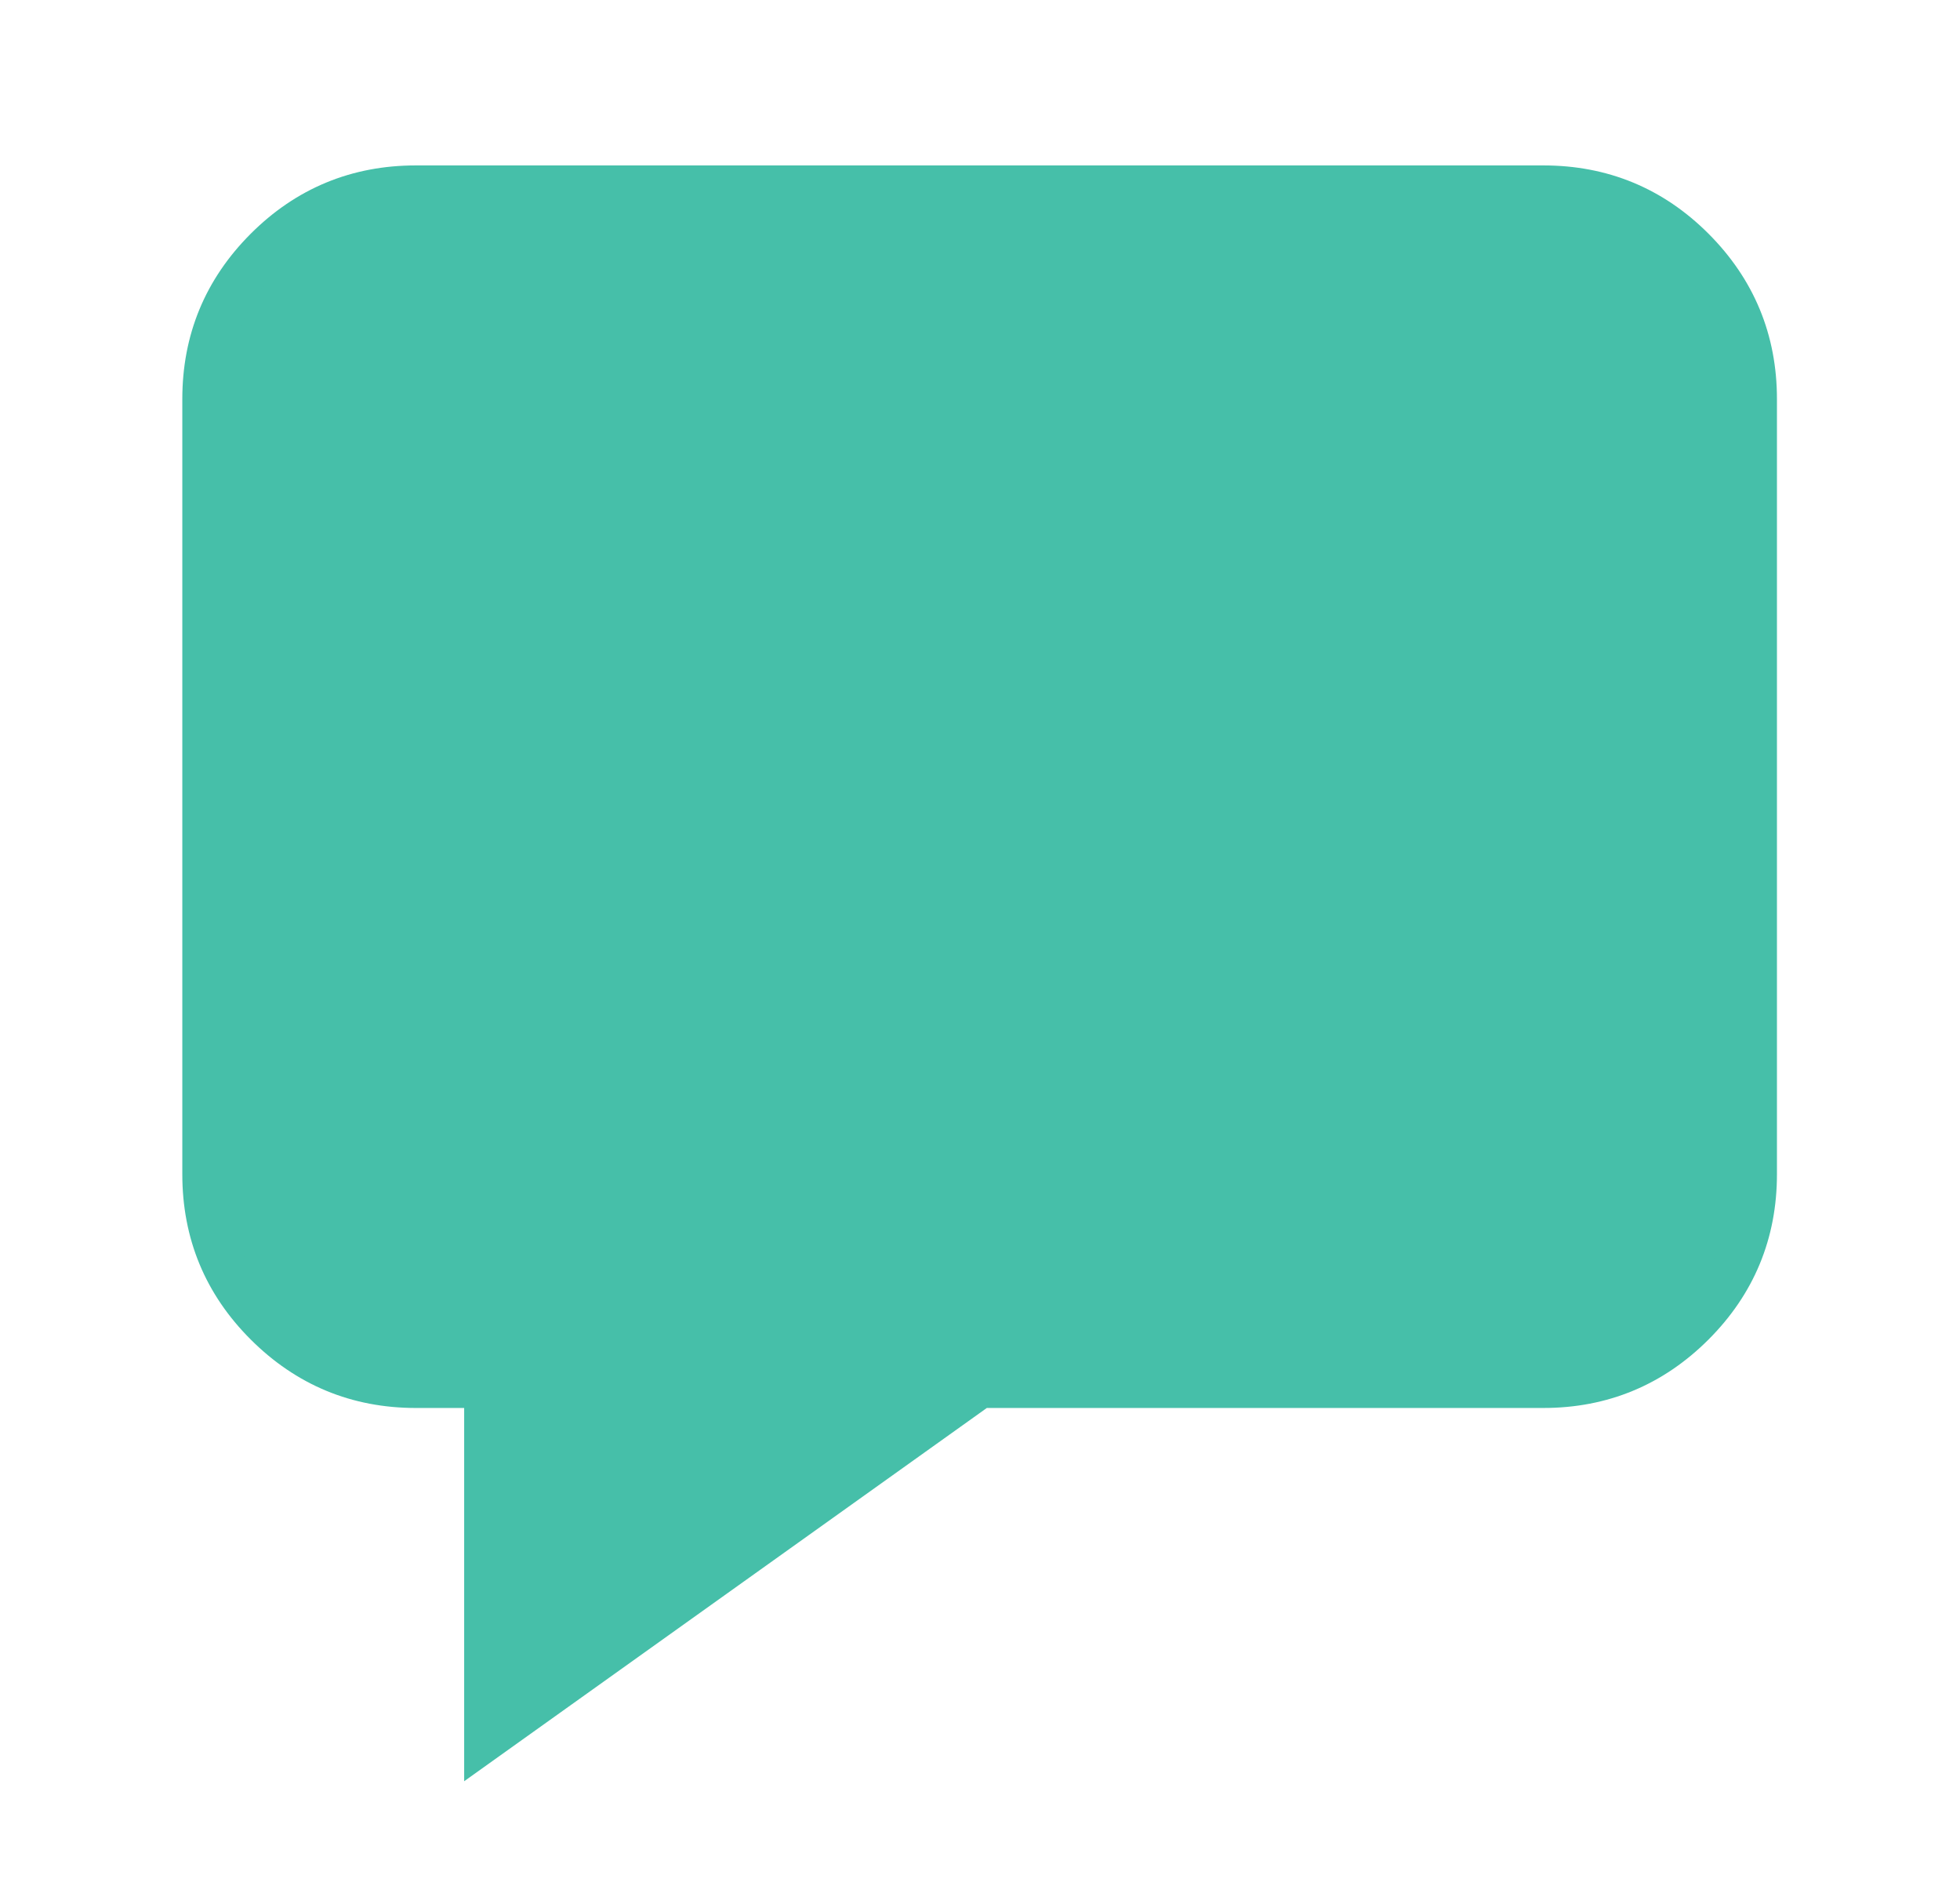 <?xml version="1.0" encoding="utf-8"?>
<!-- Generator: Adobe Illustrator 16.0.0, SVG Export Plug-In . SVG Version: 6.00 Build 0)  -->
<!DOCTYPE svg PUBLIC "-//W3C//DTD SVG 1.1//EN" "http://www.w3.org/Graphics/SVG/1.1/DTD/svg11.dtd">
<svg version="1.1" id="Calque_1" xmlns="http://www.w3.org/2000/svg" xmlns:xlink="http://www.w3.org/1999/xlink" x="0px" y="0px"
	 width="177px" height="171.924px" viewBox="0 0 177 171.924" enable-background="new 0 0 177 171.924" xml:space="preserve">
<g id="Calque_2" display="none">
	<g id="Avatar" display="inline">
		<rect x="74.953" y="369.132" fill="#384C81" width="233.863" height="233.863"/>
		<path fill="#E74C3D" stroke="#000000" stroke-linecap="round" stroke-miterlimit="10" d="M101.698,567.995
			c-11.077-32.463-0.562-66.93-0.562-66.93l11.637,31.446c0,0-2.055,23.666,5.604,34.149l-6.427,5.202L101.698,567.995z"/>
		<path fill="#95A5A4" stroke="#000000" stroke-linecap="round" stroke-miterlimit="10" d="M282.34,602.996l-11.751-34.017
			c-5.063-1.93-9.825-1.972-9.825-1.972l-137.431-0.757c0,0-4.842-0.188-9.907,1.742l-1.474,34.683"/>
		<path fill="#7E8C8D" stroke="#000000" stroke-linecap="round" stroke-miterlimit="10" d="M284.689,503.923
			c-5.938,0-10.759-3.962-10.759-8.85v-39.536c0-4.884,4.819-8.847,10.759-8.847h3.33c5.938,0,10.758,3.963,10.758,8.847v39.536
			c0,4.888-4.819,8.85-10.758,8.85H284.689z"/>
		<path fill="#95A5A4" stroke="#000000" stroke-linecap="round" stroke-miterlimit="10" d="M149.036,568.673
			c-29.599-16.549-49.767-49.454-49.767-87.35c0-54.521,41.75-98.719,93.252-98.719c51.5,0,93.25,44.197,93.25,98.719
			c0,36.994-19.228,69.235-47.678,86.142"/>
		<path fill="#C13A2B" stroke="#000000" stroke-linecap="round" stroke-miterlimit="10" d="M258.439,508.103
			c0,22.857-17.631,41.392-39.375,41.392H168.17c-21.745,0-39.374-18.532-39.374-41.392v-17.391
			c0-28.684,16.456-32.537,27.067-32.537c13.856,0,19.936,4.818,37.3,4.818c15.757,0,21.555-4.309,38.594-4.596
			c13.177-0.225,26.683,1.381,26.683,32.312V508.103z"/>
		<path fill="#B9C8E7" stroke="#000000" stroke-linecap="round" stroke-miterlimit="10" d="M252.466,507.54
			c0,19.843-16.005,35.932-35.746,35.932h-46.206c-19.74,0-35.744-16.089-35.744-35.932v-15.096c0-24.9,14.938-28.247,24.572-28.247
			c12.582,0,18.103,4.184,33.865,4.184c14.304,0,19.568-3.738,35.037-3.989c11.962-0.192,24.222,1.198,24.222,28.055V507.54z"/>
		<path fill="none" stroke="#000000" stroke-miterlimit="10" d="M193.618,390.323c0,0,3.405,30.225,0,65.923"/>
		
			<ellipse fill="#E74C3D" stroke="#000000" stroke-linecap="round" stroke-miterlimit="10" cx="184.191" cy="402.666" rx="2.619" ry="3.017"/>
		<path fill="#E74C3D" stroke="#000000" stroke-linecap="round" stroke-miterlimit="10" d="M186.811,421.838
			c0,1.667-1.172,3.015-2.621,3.015c-1.443,0-2.617-1.348-2.617-3.015c0-1.669,1.174-3.02,2.617-3.02
			C185.639,418.818,186.811,420.169,186.811,421.838z"/>
		
			<ellipse fill="#E74C3D" stroke="#000000" stroke-linecap="round" stroke-miterlimit="10" cx="184.191" cy="441.007" rx="2.619" ry="3.017"/>
		
			<ellipse fill="#E74C3D" stroke="#000000" stroke-linecap="round" stroke-miterlimit="10" cx="204.098" cy="402.666" rx="2.62" ry="3.017"/>
		<path fill="#E74C3D" stroke="#000000" stroke-linecap="round" stroke-miterlimit="10" d="M206.718,421.838
			c0,1.667-1.172,3.015-2.621,3.015c-1.443,0-2.618-1.348-2.618-3.015c0-1.669,1.175-3.02,2.618-3.02
			C205.546,418.818,206.718,420.169,206.718,421.838z"/>
		
			<ellipse fill="#E74C3D" stroke="#000000" stroke-linecap="round" stroke-miterlimit="10" cx="204.098" cy="441.007" rx="2.62" ry="3.017"/>
		<path fill="#FFFFFF" stroke="#000000" stroke-linecap="round" stroke-miterlimit="10" d="M192.521,534.631"/>
		<path fill="#7E8C8D" stroke="#000000" stroke-linecap="round" stroke-miterlimit="10" d="M123.333,566.252l1.718,0.802
			c13.854,6.148,38.889,10.256,67.471,10.256c27.358,0,51.469-3.763,65.632-9.479l2.231-0.836c1.958-6.546-4.177-9.194-6.791-10.011
			c-11.64,5.896-34.619,9.911-61.072,9.911c-26.911,0-50.216-4.155-61.655-10.22h-0.006
			C130.86,556.677,120.869,558.011,123.333,566.252z"/>
		<path fill="#7E8C8D" stroke="#000000" stroke-linecap="round" stroke-miterlimit="10" d="M114.898,603.007
			c0,0,8.435-36.013-6.094-36.755c-4.343-0.223-9.055,1.971-10.82,5.531"/>
		<path fill="#7E8C8D" stroke="#000000" stroke-linecap="round" stroke-miterlimit="10" d="M114.006,602.348
			c0,0-9.691-36.606-22.43-29.589c-3.808,2.102-5.99,5.103-6.406,8.928"/>
		<path fill="#7E8C8D" stroke="#000000" stroke-linecap="round" stroke-miterlimit="10" d="M113.291,603.007
			c0,0-25.71-30.021-34.204-18.216c-2.54,3.529-2.7,8.271-1.2,12.29"/>
		<path fill="#7E8C8D" stroke="#000000" stroke-linecap="round" stroke-miterlimit="10" d="M111.953,602.987
			c0,0-31.888-17.242-35.168-3.071c-0.179,0.776-0.279,2.329-0.294,3.092"/>
		<path fill="#7E8C8D" stroke="#000000" stroke-linecap="round" stroke-miterlimit="10" d="M269.117,602.827
			c0,0-8.354-35.075,6.174-35.817c4.343-0.223,9.055,1.972,10.822,5.532"/>
		<path fill="#7E8C8D" stroke="#000000" stroke-linecap="round" stroke-miterlimit="10" d="M269.852,602.827
			c0,0,9.932-36.33,22.67-29.311c3.809,2.1,5.988,5.102,6.404,8.928"/>
		<path fill="#7E8C8D" stroke="#000000" stroke-linecap="round" stroke-miterlimit="10" d="M270.725,602.827
			c0,0,25.793-29.083,34.285-17.277c2.541,3.528,2.701,8.271,1.201,12.29"/>
		<path fill="#7E8C8D" stroke="#000000" stroke-linecap="round" stroke-miterlimit="10" d="M272.062,602.806
			c0,0,31.971-16.304,35.25-2.133c0.095,0.402,0.218,1.604,0.267,2.004"/>
		<path fill="none" stroke="#000000" stroke-linecap="round" stroke-miterlimit="10" d="M122.941,578.431
			c0,0,23.274,16.077,69.58,16.077c46.305,0,65.918-16.077,65.918-16.077"/>
		<path fill="#E74C3D" stroke="#000000" stroke-linecap="round" stroke-miterlimit="10" d="M148.252,581.223
			c0,1.667-1.172,3.017-2.621,3.017c-1.445,0-2.619-1.35-2.619-3.017c0-1.669,1.174-3.021,2.619-3.021
			C147.08,578.203,148.252,579.554,148.252,581.223z"/>
		<path fill="#E74C3D" stroke="#000000" stroke-linecap="round" stroke-miterlimit="10" d="M240.86,580.315
			c0,1.668-1.173,3.015-2.621,3.015c-1.445,0-2.619-1.347-2.619-3.015c0-1.67,1.174-3.021,2.619-3.021
			C239.688,577.294,240.86,578.646,240.86,580.315z"/>
		<path fill="#E74C3D" stroke="#000000" stroke-linecap="round" stroke-miterlimit="10" d="M170.749,585.792
			c0,1.667-1.172,3.015-2.619,3.015c-1.446,0-2.619-1.348-2.619-3.015c0-1.67,1.173-3.021,2.619-3.021
			C169.577,582.772,170.749,584.123,170.749,585.792z"/>
		<path fill="#E74C3D" stroke="#000000" stroke-linecap="round" stroke-miterlimit="10" d="M218.364,585.792
			c0,1.667-1.173,3.015-2.623,3.015c-1.443,0-2.619-1.348-2.619-3.015c0-1.67,1.176-3.021,2.619-3.021
			C217.191,582.772,218.364,584.123,218.364,585.792z"/>
		<path fill="#E74C3D" stroke="#000000" stroke-linecap="round" stroke-miterlimit="10" d="M194.473,587.262
			c0,1.667-1.172,3.017-2.621,3.017c-1.443,0-2.619-1.35-2.619-3.017c0-1.67,1.176-3.021,2.619-3.021
			C193.301,584.242,194.473,585.592,194.473,587.262z"/>
		
			<line fill="none" stroke="#000000" stroke-linecap="round" stroke-miterlimit="10" x1="145.633" y1="593.517" x2="145.633" y2="602.677"/>
		
			<line fill="none" stroke="#000000" stroke-linecap="round" stroke-miterlimit="10" x1="151.684" y1="595.119" x2="151.684" y2="602.677"/>
		
			<line fill="none" stroke="#000000" stroke-linecap="round" stroke-miterlimit="10" x1="240.86" y1="593.517" x2="240.86" y2="602.677"/>
		
			<line fill="none" stroke="#000000" stroke-linecap="round" stroke-miterlimit="10" x1="234.811" y1="595.119" x2="234.811" y2="602.677"/>
		
			<line fill="none" stroke="#000000" stroke-linecap="round" stroke-miterlimit="10" x1="189.232" y1="598.529" x2="189.232" y2="602.677"/>
		
			<line fill="none" stroke="#000000" stroke-linecap="round" stroke-miterlimit="10" x1="194.375" y1="598.529" x2="194.375" y2="602.677"/>
		<path fill="#FFFFFF" d="M192.324,468.365c-4.883-0.052-8.778-0.501-12.215-1.095l-30.313,41.115
			c-1.687,2.289-2.231,4.752-1.221,5.5l4.812,3.544c1.016,0.75,3.205-0.501,4.895-2.793l33.422-45.331
			C191.932,468.994,192.137,468.679,192.324,468.365z"/>
		<path fill="#FFFFFF" d="M228.244,464.391c-1.775,0.028-3.401,0.107-4.936,0.219l-53.291,72.284
			c-1.733,2.354-3.003,4.623-3.631,6.319c1.354,0.156,2.729,0.258,4.126,0.258h7.734c0.085-0.112,0.17-0.213,0.254-0.328
			l57.771-78.356C233.68,464.389,230.956,464.348,228.244,464.391z"/>
		<path fill="#FFFFFF" d="M252.466,492.444c0-2.938-0.153-5.555-0.432-7.911l-43.451,58.938h8.137c1.798,0,3.55-0.177,5.277-0.436
			l30.468-41.324L252.466,492.444L252.466,492.444z"/>
		<path fill="none" stroke="#000000" stroke-linecap="round" stroke-miterlimit="10" d="M97.984,516.391
			c0,0,4.307,7.524,10.875,8.576"/>
		<path fill="none" stroke="#000000" stroke-linecap="round" stroke-miterlimit="10" d="M96.737,529.872c0,0,3.052,7.292,14.7,6.568
			"/>
		<path fill="none" stroke="#000000" stroke-linecap="round" stroke-miterlimit="10" d="M96.912,543.471
			c0,0,6.698,6.954,15.861,3.191"/>
		<path fill="none" stroke="#000000" stroke-linecap="round" stroke-miterlimit="10" d="M99.27,555.682c0,0,7.045,4.823,14.736,0"/>
		
			<line fill="none" stroke="#000000" stroke-linecap="round" stroke-miterlimit="10" x1="284.689" y1="446.692" x2="284.689" y2="411.464"/>
		
			<line fill="none" stroke="#000000" stroke-linecap="round" stroke-miterlimit="10" x1="292.236" y1="447.397" x2="292.236" y2="426.658"/>
		<circle fill="#E74C3D" stroke="#000000" stroke-linecap="round" stroke-miterlimit="10" cx="284.689" cy="409.008" r="3.326"/>
		<circle fill="#E74C3D" stroke="#000000" stroke-linecap="round" stroke-miterlimit="10" cx="292.236" cy="424.782" r="3.326"/>
		
			<rect x="74.953" y="369.132" fill="none" stroke="#000000" stroke-linecap="round" stroke-miterlimit="10" width="233.863" height="233.863"/>
	</g>
	<g id="Planète" display="inline">
		
			<ellipse fill="#FFFFFF" stroke="#000000" stroke-linecap="round" stroke-miterlimit="10" cx="107.547" cy="93.017" rx="19.545" ry="7.135"/>
		<path fill="#FFFFFF" stroke="#000000" stroke-linecap="round" stroke-miterlimit="10" d="M174.964,84.49
			c0.74,3.868-7.255,8.651-17.854,10.68c-10.604,2.032-19.798,0.542-20.539-3.328c-0.74-3.871,7.253-8.652,17.854-10.683
			C165.027,79.128,174.223,80.619,174.964,84.49z"/>
		<path fill="#FFFFFF" stroke="#000000" stroke-linecap="round" stroke-miterlimit="10" d="M38.705,84.49
			c-0.739,3.868,7.255,8.651,17.854,10.68c10.602,2.032,19.797,0.542,20.538-3.328c0.741-3.871-7.253-8.652-17.854-10.683
			C48.642,79.128,39.447,80.619,38.705,84.49z"/>
		<path fill="#FFFFFF" stroke="#000000" stroke-linecap="round" stroke-miterlimit="10" d="M195.918,68.976h-13.094
			c-10.396-7.39-40.619-12.737-76.298-12.737c-35.682,0-65.899,5.348-76.297,12.737H17.354L30.497,80.46l0,0l0,0l0,0
			c10.635,7.295,40.644,12.557,76.03,12.557c35.388,0,65.396-5.262,76.031-12.557l0,0L195.918,68.976z"/>
		
			<ellipse fill="#FFFFFF" stroke="#000000" stroke-linecap="round" stroke-miterlimit="10" cx="106.638" cy="63.443" rx="92.365" ry="21.186"/>
		
			<ellipse fill="#FFFFFF" stroke="#000000" stroke-linecap="round" stroke-miterlimit="10" cx="106.637" cy="58.933" rx="80.174" ry="18.391"/>
		<path fill="#FFFFFF" stroke="#000000" stroke-linecap="round" stroke-miterlimit="10" d="M171.225,53.965L171.225,53.965
			c-10.878-15.819-40.305-33.321-64.585-33.321c-25.009,0-55.158,17.843-65.185,34.361l0,0c-0.194,0.469-0.303,0.945-0.303,1.428
			c0,8.295,29.315,15.023,65.482,15.023c36.166,0,65.485-6.729,65.485-15.023C172.121,55.594,171.805,54.769,171.225,53.965z"/>
		<path fill="#FFFFFF" stroke="#000000" stroke-linecap="round" stroke-miterlimit="10" d="M92.406,28.265
			c-1.314-1.615-11.074,4.172-21.803,12.922c-10.727,8.75-18.356,17.148-17.041,18.762c1.314,1.613,11.075-4.174,21.801-12.924
			C86.095,38.275,93.723,29.875,92.406,28.265z"/>
		
			<ellipse transform="matrix(-0.745 0.667 -0.667 -0.745 197.831 2.249)" fill="#FFFFFF" stroke="#000000" stroke-linecap="round" stroke-miterlimit="10" cx="98.486" cy="38.93" rx="13.734" ry="3.314"/>
		<path fill="#FFFFFF" stroke="#000000" stroke-linecap="round" stroke-miterlimit="10" d="M158.396,48.067
			c1.214-1.579,2.278-3.142,3.175-4.609c-1.479-1.287-3.048-2.557-4.689-3.8c-1.221,1.271-2.492,2.744-3.744,4.375
			c-4.618,6.018-7.184,11.798-5.729,12.911C148.855,58.06,153.78,54.085,158.396,48.067z"/>
		<path fill="#FFFFFF" stroke="#000000" stroke-linecap="round" stroke-miterlimit="10" d="M127.339,70.685
			c0.158-0.166,0.317-0.324,0.476-0.492c9.573-10,16.114-19.273,14.61-20.709c-1.501-1.441-10.479,5.499-20.052,15.5
			c-2.066,2.158-3.98,4.277-5.714,6.297C120.329,71.15,123.895,70.948,127.339,70.685z"/>
		
			<line fill="none" stroke="#000000" stroke-linecap="round" stroke-miterlimit="10" x1="81.412" y1="100.151" x2="69.392" y2="143.406"/>
		
			<line fill="none" stroke="#000000" stroke-linecap="round" stroke-miterlimit="10" x1="133.541" y1="100.151" x2="145.053" y2="143.406"/>
		
			<line fill="none" stroke="#000000" stroke-linecap="round" stroke-miterlimit="10" x1="75.402" y1="100.151" x2="53.413" y2="143.406"/>
		
			<line fill="none" stroke="#000000" stroke-linecap="round" stroke-miterlimit="10" x1="139.297" y1="100.151" x2="160.46" y2="143.406"/>
	</g>
	<g display="inline">
		
			<rect x="409.332" y="144.817" fill="#FFFFFF" stroke="#000000" stroke-linecap="round" stroke-miterlimit="10" width="120.201" height="4"/>
		<path fill="#FFFFFF" stroke="#000000" stroke-linecap="round" stroke-miterlimit="10" d="M412.2,120.097
			c-3.675,8.155-5.737,17.194-5.737,26.721c0,9.525,2.062,18.564,5.737,26.722V120.097z"/>
		<path fill="#FFFFFF" stroke="#000000" stroke-linecap="round" stroke-miterlimit="10" d="M421.605,188.558
			c5.513,6.597,12.309,12.072,20,16.07V89.008c-7.691,3.998-14.487,9.476-20,16.07V188.558z"/>
		<path fill="#FFFFFF" stroke="#000000" stroke-linecap="round" stroke-miterlimit="10" d="M450.938,208.583
			c4.475,1.495,9.154,2.536,14,3.027V82.025c-4.846,0.492-9.525,1.532-14,3.027V208.583z"/>
		<path fill="#FFFFFF" stroke="#000000" stroke-linecap="round" stroke-miterlimit="10" d="M473.129,211.907
			c5.945-0.139,11.693-1.064,17.143-2.694V84.422c-5.447-1.629-11.195-2.556-17.143-2.694V211.907z"/>
		<path fill="#FFFFFF" stroke="#000000" stroke-linecap="round" stroke-miterlimit="10" d="M502.717,204.039
			c3.629-1.978,7.049-4.291,10.219-6.897V96.494c-3.17-2.606-6.59-4.92-10.219-6.898V204.039z"/>
		<path fill="#FFFFFF" stroke="#000000" stroke-linecap="round" stroke-miterlimit="10" d="M529.533,176.547
			c4.584-8.916,7.188-19.016,7.188-29.729c0-10.715-2.604-20.813-7.188-29.729V176.547z"/>
	</g>
	<g display="inline">
		<circle fill="#FFFFFF" stroke="#000000" stroke-miterlimit="10" cx="467.998" cy="384.932" r="74.262"/>
		<path fill="#FFFFFF" stroke="#000000" stroke-miterlimit="10" d="M427.665,368.356c-4.845,11.979-6.794,25.555-15.665,35.532
			c-6.312-18.938,9.904-58.136,20-74C437.309,340.505,430.788,357.891,427.665,368.356
			C426.888,370.279,428.676,364.969,427.665,368.356z"/>
		<path fill="#FFFFFF" stroke="#000000" stroke-miterlimit="10" d="M453.388,393.136c8.333-15.213,12.771-32.442,23.612-46.246
			c-0.987,31.518-15.4,69.756-29,98C448,427.306,445.156,409.021,453.388,393.136C455.605,388.856,453.388,393.136,453.388,393.136z
			"/>
		<path fill="#FFFFFF" stroke="#000000" stroke-miterlimit="10" d="M467.227,310.604C442.793,313.787,441,359.491,441,377.89
			C443.282,371.042,469.896,310.611,467.227,310.604C454.613,312.248,467.727,310.606,467.227,310.604z"/>
		<path fill="#FFFFFF" stroke="#000000" stroke-miterlimit="10" d="M504.639,372.758C488.04,399.195,487.314,431.153,474,458.89
			c16.809-4.88,24.682-19.9,27.837-36.023C502.823,417.823,509.716,374.179,504.639,372.758
			C503.059,375.275,505.457,372.987,504.639,372.758z"/>
		<path fill="#FFFFFF" stroke="#000000" stroke-miterlimit="10" d="M536.328,355.813c-1.111-2.271-2.223-4.537-3.334-6.808
			c-15.311,20.44-11.184,49.355-12.994,72.883C535.075,406.815,534.191,375.628,536.328,355.813
			C535.332,353.479,536.136,357.597,536.328,355.813z"/>
		<path fill="#FFFFFF" stroke="#000000" stroke-miterlimit="10" d="M573.674,352.114c-3.439-11.078-23.187-16.319-49.15-15.34
			c2.22,2.91,3.834,4.97,7.584,10.66c12.264,1.454,20.143,4.252,22.146,10.711c4.936,15.891-29.684,40.766-77.318,55.56
			c-47.64,14.794-90.26,13.907-95.191-1.984c-2.026-6.523,2.62-14.564,12.096-22.801c-0.064-1.263-0.102-2.586-0.102-3.987
			c0-2.514,0.128-4.998,0.371-7.446c-22.594,14.093-35.279,29.018-31.786,40.268c6.046,19.467,58.26,20.558,116.625,2.433
			C537.309,402.058,579.72,371.582,573.674,352.114z"/>
	</g>
</g>
<g id="Calque_3" display="none">
	<g id="Avatar_167_" display="inline">
		<circle fill="#E6E6E5" stroke="#256670" stroke-linecap="round" stroke-miterlimit="10" cx="116.202" cy="117.113" r="111.498"/>
		<path fill="#E6E6E5" stroke="#256670" stroke-linecap="round" stroke-miterlimit="10" d="M42.629,183.938
			c-9.033-26.48-0.453-54.595-0.453-54.595l9.495,25.65c0,0-1.677,19.309,4.567,27.86L51,187.099L42.629,183.938z"/>
		<path fill="#E6E6E5" stroke="#256670" stroke-linecap="round" stroke-miterlimit="10" d="M174.02,212.465
			c4.494-2.733,8.775-5.772,12.821-9.091l-6.437-18.627c-4.131-1.578-8.014-1.61-8.014-1.61l-112.11-0.616
			c0,0-3.949-0.152-8.082,1.418l-1.006,23.756c2.221,1.6,4.505,3.119,6.846,4.554"/>
		<path fill="#E6E6E5" stroke="#256670" stroke-linecap="round" stroke-miterlimit="10" d="M191.908,131.675
			c-4.842,0-8.775-3.232-8.775-7.216V92.204c0-3.982,3.934-7.214,8.775-7.214h2.714c4.85,0,8.778,3.229,8.778,7.214v32.255
			c0,3.983-3.931,7.216-8.778,7.216H191.908z"/>
		<path fill="#E6E6E5" stroke="#256670" stroke-linecap="round" stroke-miterlimit="10" d="M81.249,184.495
			C57.106,170.996,40.65,144.151,40.65,113.24c0-44.475,34.06-80.53,76.071-80.53c42.012,0,76.067,36.055,76.067,80.53
			c0,30.175-15.683,56.479-38.888,70.271"/>
		<path fill="#E6E6E5" stroke="#256670" stroke-linecap="round" stroke-miterlimit="10" d="M170.495,135.085
			c0,18.646-14.382,33.764-32.121,33.764H96.857c-17.739,0-32.117-15.117-32.117-33.764v-14.188
			c0-23.397,13.421-26.543,22.079-26.543c11.303,0,16.263,3.931,30.427,3.931c12.85,0,17.583-3.513,31.482-3.749
			c10.75-0.182,21.767,1.127,21.767,26.359V135.085z"/>
		<path fill="#E6E6E5" stroke="#256670" stroke-linecap="round" stroke-miterlimit="10" d="M165.622,134.626
			c0,16.184-13.056,29.312-29.16,29.312h-37.69c-16.104,0-29.159-13.127-29.159-29.312V122.31c0-20.312,12.185-23.041,20.045-23.041
			c10.262,0,14.768,3.414,27.627,3.414c11.668,0,15.964-3.051,28.581-3.255c9.758-0.159,19.759,0.979,19.759,22.882L165.622,134.626
			L165.622,134.626z"/>
		<path fill="#E6E6E5" stroke="#256670" stroke-miterlimit="10" d="M117.615,39.005c0,0,2.779,24.656,0,53.778"/>
		
			<ellipse fill="#E6E6E5" stroke="#256670" stroke-linecap="round" stroke-miterlimit="10" cx="109.925" cy="49.074" rx="2.138" ry="2.459"/>
		<path fill="#E6E6E5" stroke="#256670" stroke-linecap="round" stroke-miterlimit="10" d="M112.062,64.714
			c0,1.363-0.955,2.459-2.138,2.459c-1.18,0-2.138-1.096-2.138-2.459c0-1.363,0.958-2.462,2.138-2.462
			C111.107,62.251,112.062,63.351,112.062,64.714z"/>
		<path fill="#E6E6E5" stroke="#256670" stroke-linecap="round" stroke-miterlimit="10" d="M112.062,80.351
			c0,1.363-0.955,2.462-2.138,2.462c-1.18,0-2.138-1.099-2.138-2.462c0-1.36,0.958-2.462,2.138-2.462
			C111.107,77.889,112.062,78.991,112.062,80.351z"/>
		<path fill="#E6E6E5" stroke="#256670" stroke-linecap="round" stroke-miterlimit="10" d="M128.302,49.074
			c0,1.36-0.954,2.459-2.138,2.459c-1.179,0-2.135-1.099-2.135-2.459c0-1.361,0.957-2.462,2.135-2.462
			C127.35,46.612,128.302,47.713,128.302,49.074z"/>
		<path fill="#E6E6E5" stroke="#256670" stroke-linecap="round" stroke-miterlimit="10" d="M128.302,64.714
			c0,1.363-0.954,2.459-2.138,2.459c-1.179,0-2.135-1.096-2.135-2.459c0-1.363,0.957-2.462,2.135-2.462
			C127.35,62.251,128.302,63.351,128.302,64.714z"/>
		<path fill="#E6E6E5" stroke="#256670" stroke-linecap="round" stroke-miterlimit="10" d="M128.302,80.351
			c0,1.363-0.954,2.462-2.138,2.462c-1.179,0-2.135-1.099-2.135-2.462c0-1.36,0.957-2.462,2.135-2.462
			C127.35,77.889,128.302,78.991,128.302,80.351z"/>
		<path fill="#E6E6E5" stroke="#256670" stroke-linecap="round" stroke-miterlimit="10" d="M116.722,156.728"/>
		<path fill="#E6E6E5" stroke="#256670" stroke-linecap="round" stroke-miterlimit="10" d="M60.28,182.521l1.399,0.654
			c11.303,5.018,31.727,8.367,55.04,8.367c22.317,0,41.986-3.066,53.54-7.734l1.822-0.681c1.593-5.34-3.408-7.5-5.542-8.168
			c-9.495,4.813-28.239,8.085-49.82,8.085c-21.95,0-40.964-3.388-50.296-8.332h-0.003C66.422,174.711,58.271,175.799,60.28,182.521z
			"/>
		<path fill="#E6E6E5" stroke="#256670" stroke-linecap="round" stroke-miterlimit="10" d="M59.962,192.457
			c0,0,18.987,13.114,56.76,13.114c37.773,0,53.773-13.114,53.773-13.114"/>
		<path fill="#E6E6E5" stroke="#256670" stroke-linecap="round" stroke-miterlimit="10" d="M80.608,194.733
			c0,1.357-0.956,2.457-2.137,2.457c-1.18,0-2.136-1.1-2.136-2.457c0-1.362,0.956-2.465,2.136-2.465
			C79.652,192.269,80.608,193.371,80.608,194.733z"/>
		<path fill="#E6E6E5" stroke="#256670" stroke-linecap="round" stroke-miterlimit="10" d="M156.155,193.992
			c0,1.36-0.957,2.457-2.141,2.457c-1.179,0-2.136-1.097-2.136-2.457c0-1.363,0.957-2.461,2.136-2.461
			C155.199,191.53,156.155,192.629,156.155,193.992z"/>
		<path fill="#E6E6E5" stroke="#256670" stroke-linecap="round" stroke-miterlimit="10" d="M98.961,198.46
			c0,1.357-0.957,2.457-2.138,2.457s-2.136-1.1-2.136-2.457c0-1.361,0.955-2.461,2.136-2.461S98.961,197.099,98.961,198.46z"/>
		<path fill="#E6E6E5" stroke="#256670" stroke-linecap="round" stroke-miterlimit="10" d="M137.803,198.46
			c0,1.357-0.956,2.457-2.138,2.457c-1.18,0-2.138-1.1-2.138-2.457c0-1.361,0.957-2.461,2.138-2.461
			C136.847,195.999,137.803,197.099,137.803,198.46z"/>
		<path fill="#E6E6E5" stroke="#256670" stroke-linecap="round" stroke-miterlimit="10" d="M118.312,199.658
			c0,1.356-0.955,2.46-2.139,2.46c-1.176,0-2.135-1.104-2.135-2.46c0-1.362,0.959-2.462,2.135-2.462
			C117.355,197.196,118.312,198.296,118.312,199.658z"/>
		
			<line fill="none" stroke="#256670" stroke-linecap="round" stroke-miterlimit="10" x1="78.471" y1="204.761" x2="78.471" y2="222.062"/>
		
			<line fill="none" stroke="#256670" stroke-linecap="round" stroke-miterlimit="10" x1="83.409" y1="206.067" x2="83.409" y2="223.315"/>
		
			<line fill="none" stroke="#256670" stroke-linecap="round" stroke-miterlimit="10" x1="156.155" y1="204.761" x2="156.155" y2="221.231"/>
		
			<line fill="none" stroke="#256670" stroke-linecap="round" stroke-miterlimit="10" x1="151.22" y1="206.067" x2="151.22" y2="222.996"/>
		
			<line fill="none" stroke="#256670" stroke-linecap="round" stroke-miterlimit="10" x1="114.04" y1="208.849" x2="114.04" y2="228.586"/>
		
			<line fill="none" stroke="#256670" stroke-linecap="round" stroke-miterlimit="10" x1="118.235" y1="208.849" x2="118.235" y2="228.586"/>
		<path fill="#E6E6E5" stroke="#256670" stroke-linecap="round" stroke-miterlimit="10" d="M116.561,102.668
			c-3.979-0.041-7.162-0.41-9.963-0.894l-24.729,33.541c-1.375,1.867-1.819,3.879-0.995,4.487l3.924,2.894
			c0.83,0.609,2.617-0.409,3.99-2.281l27.267-36.979C116.241,103.183,116.409,102.924,116.561,102.668z"/>
		<path fill="#E6E6E5" stroke="#256670" stroke-linecap="round" stroke-miterlimit="10" d="M145.863,99.428
			c-1.448,0.022-2.774,0.089-4.026,0.177l-43.473,58.968c-1.415,1.913-2.449,3.771-2.96,5.153c1.104,0.129,2.226,0.211,3.365,0.211
			h6.308c0.071-0.093,0.14-0.175,0.209-0.269l47.127-63.921C150.295,99.422,148.075,99.394,145.863,99.428z"/>
		<path fill="#E6E6E5" stroke="#256670" stroke-linecap="round" stroke-miterlimit="10" d="M165.622,122.31
			c0-2.394-0.124-4.527-0.353-6.453l-35.444,48.082h6.637c1.467,0,2.896-0.147,4.306-0.356l24.854-33.711V122.31z"/>
		<path fill="#E6E6E5" stroke="#256670" stroke-linecap="round" stroke-miterlimit="10" d="M39.604,141.846
			c0,0,3.515,6.138,8.871,6.997"/>
		<path fill="#E6E6E5" stroke="#256670" stroke-linecap="round" stroke-miterlimit="10" d="M38.584,152.841
			c0,0,2.49,5.95,11.993,5.359"/>
		<path fill="#E6E6E5" stroke="#256670" stroke-linecap="round" stroke-miterlimit="10" d="M38.727,163.938
			c0,0,5.465,5.672,12.943,2.603"/>
		<path fill="#E6E6E5" stroke="#256670" stroke-linecap="round" stroke-miterlimit="10" d="M40.65,173.897c0,0,5.749,3.936,12.021,0
			"/>
		
			<line fill="none" stroke="#256670" stroke-linecap="round" stroke-miterlimit="10" x1="191.908" y1="84.99" x2="191.908" y2="56.252"/>
		
			<line fill="none" stroke="#256670" stroke-linecap="round" stroke-miterlimit="10" x1="198.062" y1="85.564" x2="198.062" y2="68.644"/>
		<circle fill="#E6E6E5" stroke="#256670" stroke-linecap="round" stroke-miterlimit="10" cx="191.91" cy="54.247" r="2.712"/>
		<path fill="#E6E6E5" stroke="#256670" stroke-linecap="round" stroke-miterlimit="10" d="M200.778,67.116
			c0,1.498-1.223,2.712-2.716,2.712c-1.5,0-2.716-1.214-2.716-2.712c0-1.5,1.216-2.712,2.716-2.712
			C199.559,64.403,200.778,65.616,200.778,67.116z"/>
		<circle fill="none" stroke="#256670" stroke-linecap="round" stroke-miterlimit="10" cx="116.202" cy="117.113" r="111.498"/>
		<path fill="#E6E6E5" stroke="#256670" stroke-linecap="round" stroke-miterlimit="10" d="M181.296,207.64
			c7.084-5.104,13.551-11.017,19.253-17.604c-0.654-0.583-1.396-1.116-2.251-1.588C190.559,184.181,184.093,199.522,181.296,207.64z
			"/>
		<path fill="#E6E6E5" stroke="#256670" stroke-linecap="round" stroke-miterlimit="10" d="M184.241,183.137
			c-9.542,0.488-6.981,19.132-5.622,26.376c1.224-0.83,2.429-1.688,3.622-2.564l10.83-19.299
			C191.628,184.748,187.783,182.956,184.241,183.137z"/>
		<path fill="#E6E6E5" stroke="#256670" stroke-linecap="round" stroke-miterlimit="10" d="M34.374,187.828
			c-1.052,0.579-1.94,1.256-2.688,2.003c5.832,6.771,12.466,12.833,19.749,18.044C48.823,199.906,42.327,183.448,34.374,187.828z"/>
		<path fill="#E6E6E5" stroke="#256670" stroke-linecap="round" stroke-miterlimit="10" d="M48.433,182.521
			c-3.545-0.181-7.387,1.608-8.83,4.515l10.935,20.188c1.135,0.826,2.281,1.639,3.446,2.424
			C55.358,202.253,57.999,183.01,48.433,182.521z"/>
	</g>
	<path display="inline" fill="#7B3A7A" stroke="#7B3A7A" stroke-miterlimit="10" d="M36.056,36.229L46.109,5.287l10.052,30.942
		h32.538L62.378,54.5L72.43,84.89L46.109,65.629L19.783,84.745L29.835,54.5L3.514,36.229H36.056z"/>
	<g display="inline">
		<circle fill="#999999" cx="19.564" cy="44.662" r="6.585"/>
		<circle fill="#999999" cx="46.716" cy="44.662" r="6.585"/>
		<circle fill="#999999" cx="72.059" cy="44.662" r="6.585"/>
	</g>
	<path display="inline" fill="none" stroke="#E6E6E6" stroke-miterlimit="10" d="M17.312,3.313h58.81
		c3.043,0,5.646,1.073,7.796,3.227c2.15,2.154,3.231,4.753,3.231,7.801v40.427c0,3.043-1.081,5.646-3.231,7.796
		c-2.15,2.149-4.753,3.231-7.796,3.231H46.718L20.988,84.171V65.795h-3.675c-3.044,0-5.643-1.082-7.797-3.231
		c-2.153-2.15-3.23-4.753-3.23-7.796V14.341c0-3.048,1.077-5.646,3.23-7.801C11.668,4.386,14.268,3.313,17.312,3.313z"/>
	<path display="inline" fill="none" stroke="#E6E6E6" stroke-miterlimit="10" d="M36.168,36.05l9.941-30.598l9.94,30.598h32.177
		L62.197,54.119l9.938,30.052L46.109,65.124L20.075,84.026l9.938-29.907L3.987,36.05H36.168z"/>
	<g display="inline">
		<path fill="#172334" stroke="#D0C5CA" stroke-miterlimit="10" d="M118.092,17.129c-6.478,6.469-50.13,50.118-50.13,50.118
			s-23.387-2.507-30.062,0c-6.683,2.502-30.07,40.089-30.07,40.089s31.869-8.871,50.44-4.705l-31.275,40.214l46.908-26.759
			c9.218,21.09-5.942,51.392-5.942,51.392s38.016-24.222,40.104-30.063c2.09-5.854,0-30.076,0-30.076s45.527-44.69,50.109-50.115
			c4.604-5.426,14.621-47.199,10.026-50.118C163.62,4.183,124.559,10.656,118.092,17.129z"/>
		<path fill="#172334" stroke="#D0C5CA" stroke-miterlimit="10" d="M144.501,32.752c-5.745-6.618-16.613-6.595-24.274,0.065
			c-7.666,6.651-9.219,17.41-3.465,24.03c5.737,6.615,16.617,6.592,24.274-0.067C148.702,50.125,150.255,39.366,144.501,32.752z"/>
	</g>
</g>
<g id="Calque_1_1_" display="none">
</g>
<g id="Icônes">
	<g id="Loupe" display="none">
		<path display="inline" fill="#46BFA9" stroke="#46BFA9" stroke-width="4" stroke-miterlimit="10" d="M77.493,17.321
			c7.755,0,15.153,1.515,22.231,4.543c7.071,3.034,13.168,7.103,18.258,12.201c5.109,5.1,9.181,11.19,12.209,18.266
			c3.028,7.071,4.539,14.479,4.539,22.233c0,6.653-1.088,13.03-3.252,19.125c-2.178,6.103-5.271,11.629-9.267,16.6l36.121,36.068
			c1.229,1.229,1.838,2.732,1.838,4.523c0,1.829-0.608,3.344-1.812,4.548c-1.209,1.21-2.719,1.815-4.547,1.815
			c-1.791,0-3.301-0.61-4.521-1.838l-36.065-36.121c-4.979,4-10.512,7.085-16.605,9.264c-6.094,2.167-12.461,3.25-19.129,3.25
			c-7.745,0-15.163-1.515-22.233-4.544c-7.071-3.028-13.156-7.098-18.267-12.198c-5.102-5.105-9.153-11.19-12.19-18.258
			c-3.039-7.074-4.549-14.488-4.549-22.233c0-7.754,1.51-15.162,4.549-22.233c3.037-7.075,7.089-13.166,12.19-18.266
			c5.11-5.098,11.196-9.167,18.267-12.201C62.33,18.835,69.748,17.321,77.493,17.321z"/>
		
			<line display="inline" fill="#46BFA9" stroke="#46BFA9" stroke-width="4" stroke-miterlimit="10" x1="113.229" y1="119.283" x2="122.213" y2="110.286"/>
	</g>
	<g id="Bonhomme" display="none">
		<path display="inline" fill="#46BFA9" stroke="#46BFA9" stroke-width="4" stroke-miterlimit="10" d="M89.029,16.158
			c7.294,0,14.017,1.798,20.167,5.391c6.159,3.597,11.042,8.47,14.622,14.63c3.604,6.155,5.401,12.882,5.401,20.172v6.701
			c0,5.58-1.075,10.865-3.233,15.854c-2.168,4.987-5.187,9.327-9.061,13.024c10.178,1.608,19.235,3.969,27.159,7.096
			c7.916,3.125,14.117,6.808,18.596,11.06c4.479,4.256,6.725,8.739,6.725,13.458v13.186c0,5.551-1.958,10.287-5.882,14.211
			c-3.925,3.924-8.664,5.886-14.209,5.886H28.746c-5.546,0-10.277-1.962-14.201-5.886s-5.891-8.66-5.891-14.211v-13.242
			c0-4.711,2.252-9.189,6.723-13.449c4.487-4.252,10.68-7.941,18.571-11.059c7.907-3.123,16.949-5.472,27.142-7.047
			c-3.84-3.73-6.84-8.081-9.008-13.051c-2.16-4.971-3.244-10.248-3.235-15.828v-6.701c0-7.29,1.798-14.017,5.396-20.172
			c3.588-6.16,8.462-11.033,14.63-14.63c6.151-3.592,12.882-5.391,20.167-5.391L89.029,16.158L89.029,16.158z"/>
		<path display="inline" fill="#46BFA9" stroke="#46BFA9" stroke-width="4" stroke-miterlimit="10" d="M61.089,91.929
			c0,0,27.915,23.234,55.838,0"/>
	</g>
	<path fill="#46BFA9" stroke="#46BFA9" stroke-width="4" stroke-miterlimit="10" d="M37.554,16.935H139.38
		c5.271,0,9.773,1.856,13.501,5.585c3.721,3.732,5.588,8.231,5.588,13.508v69.995c0,5.271-1.869,9.777-5.588,13.498
		c-3.729,3.726-8.232,5.598-13.501,5.598H88.476l-44.559,31.814v-31.814h-6.363c-5.27,0-9.771-1.872-13.501-5.598
		c-3.729-3.721-5.589-8.228-5.589-13.498V36.028c0-5.277,1.86-9.776,5.589-13.508C27.782,18.791,32.285,16.935,37.554,16.935z"/>
</g>
</svg>
